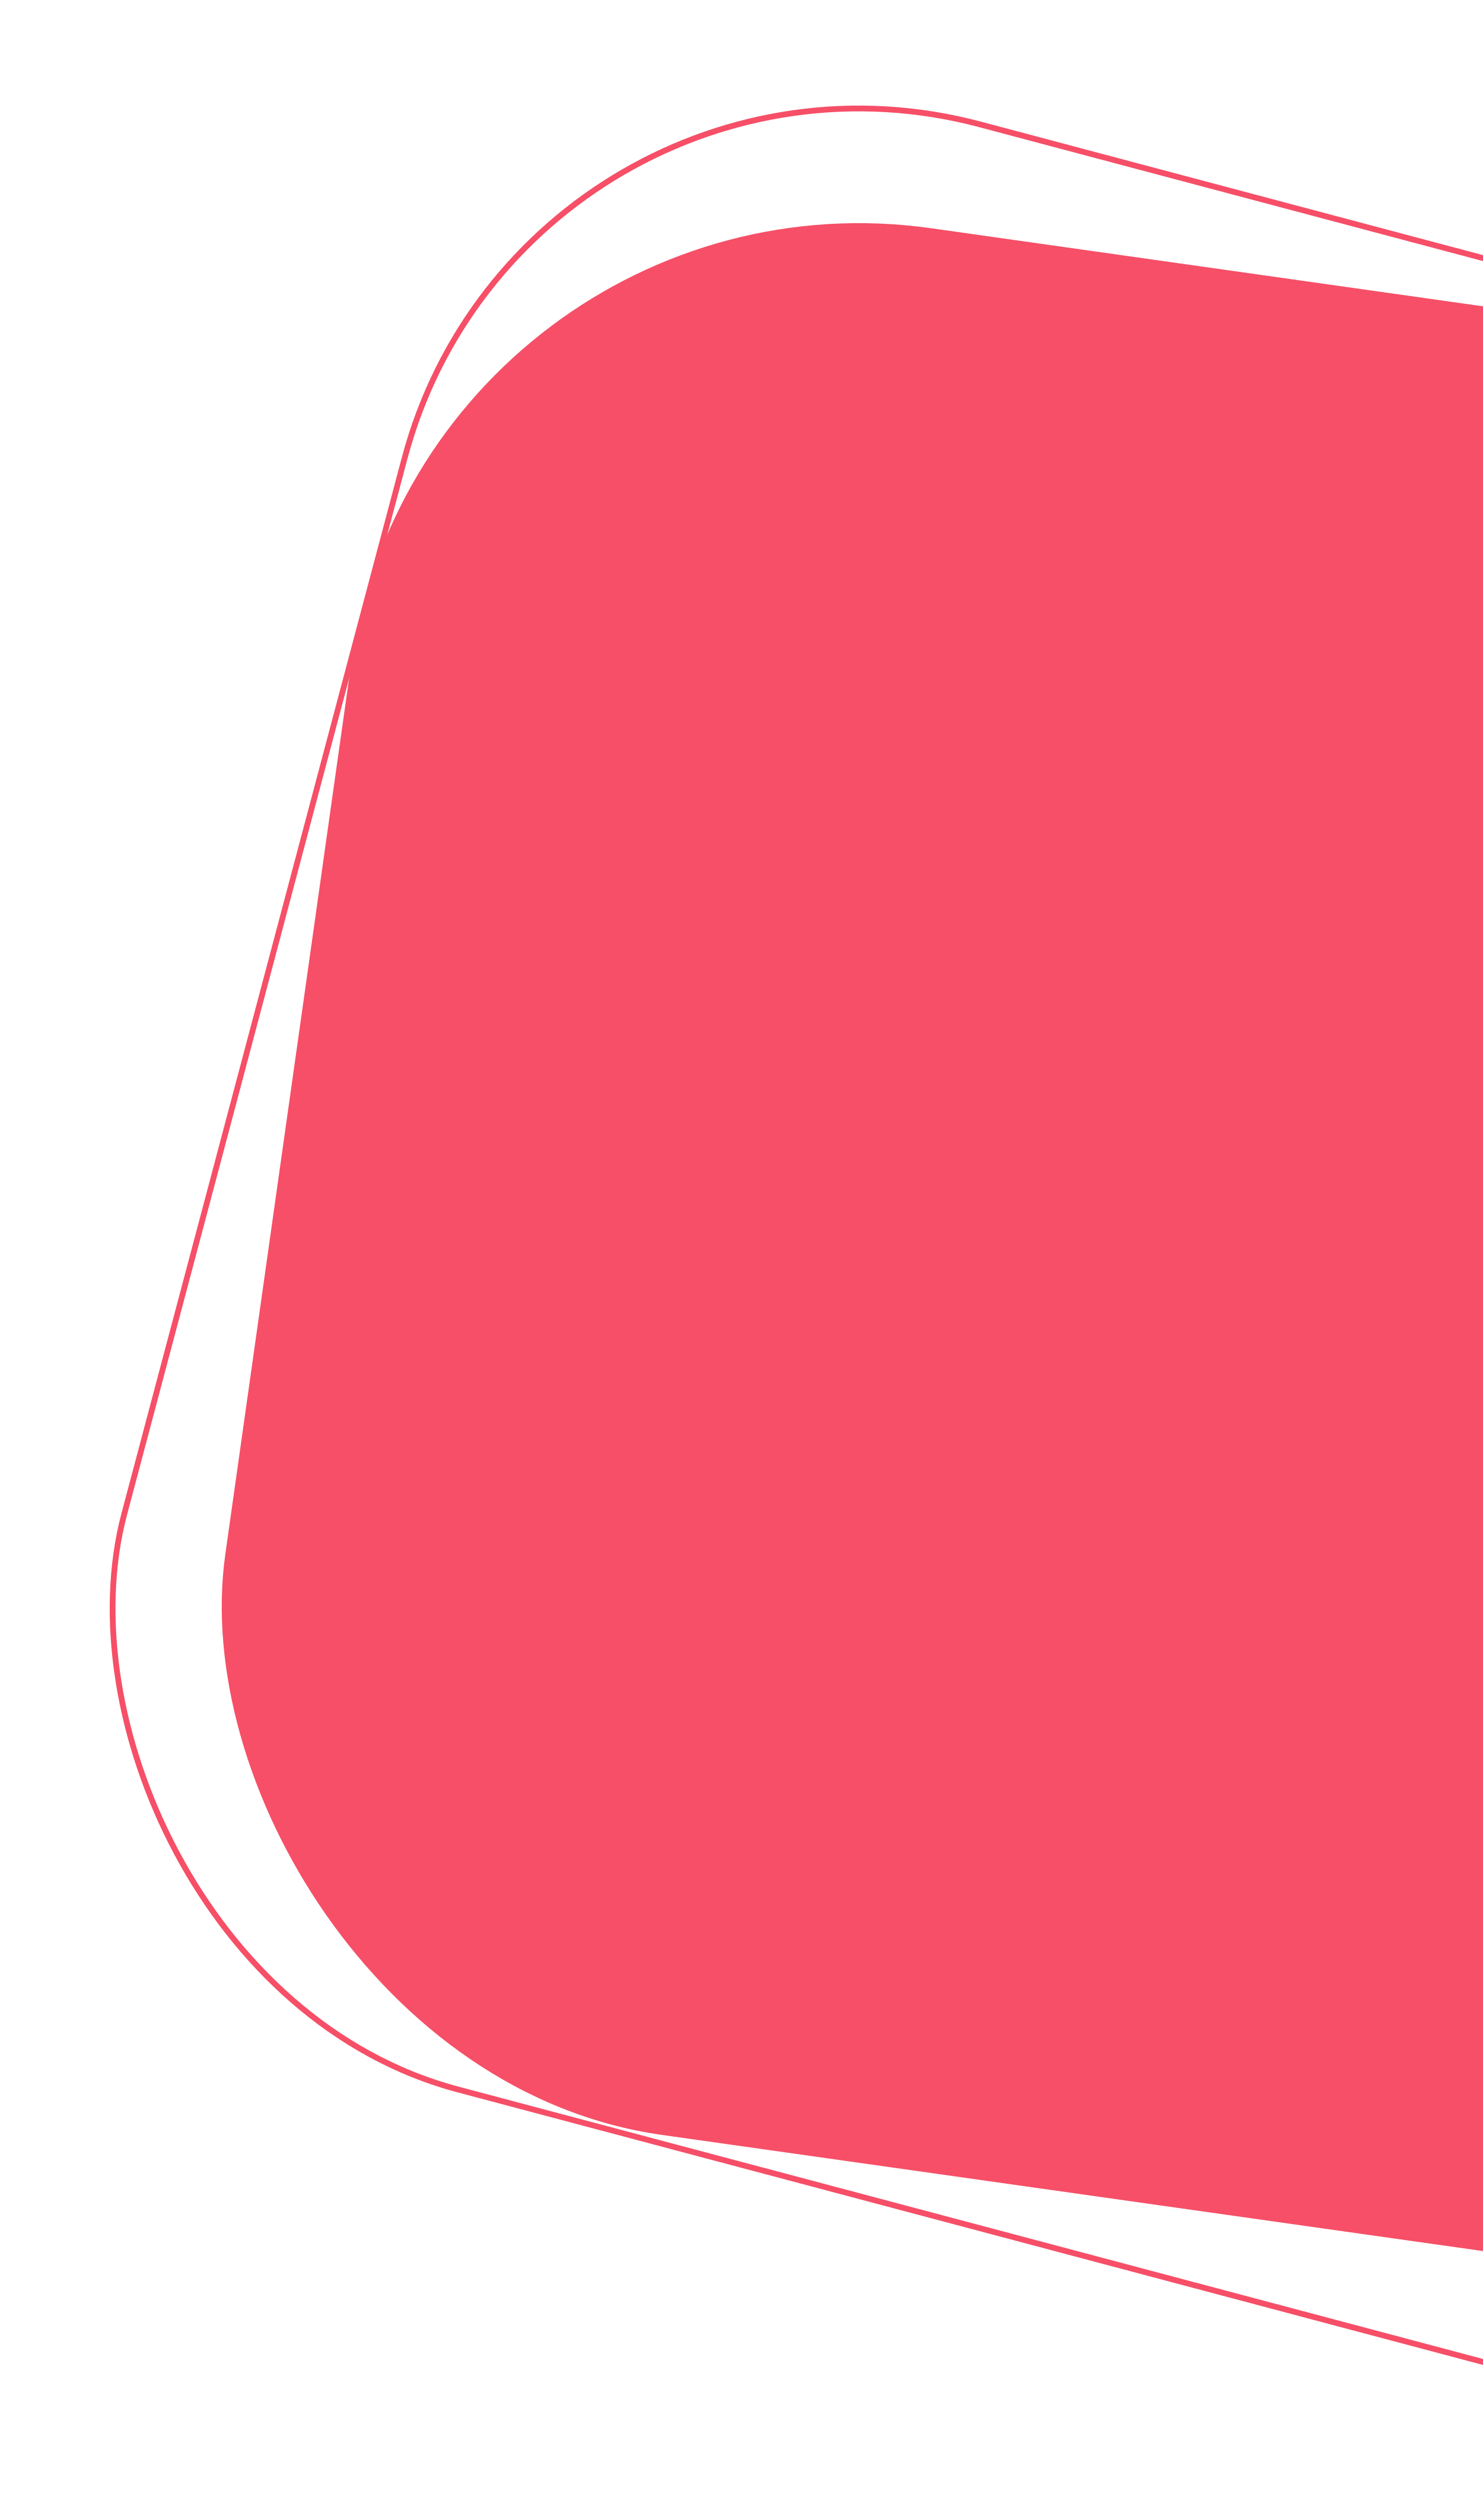 <svg width="257" height="433" viewBox="0 0 257 433" fill="none" xmlns="http://www.w3.org/2000/svg">
<rect x="73.281" y="27.076" width="333.511" height="333.511" rx="89" transform="rotate(8.048 73.281 27.076)" fill="#F64F67"/>
<rect x="91.038" y="0.612" width="352.165" height="352.165" rx="81.5" transform="rotate(14.878 91.038 0.612)" stroke="#F64F67"/>
</svg>

